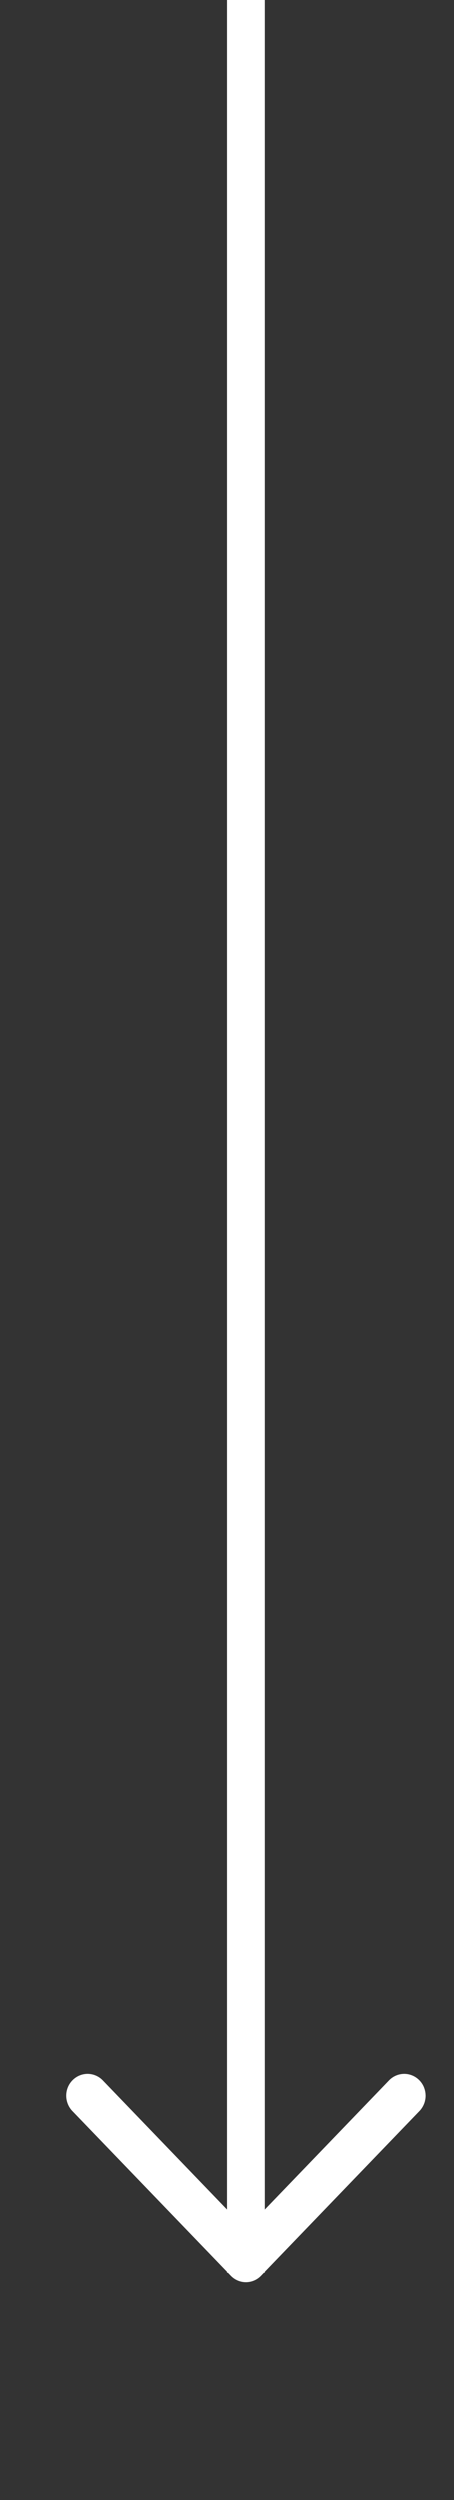 <svg width="12" height="66" viewBox="0 0 12 66" fill="none" xmlns="http://www.w3.org/2000/svg">
<rect x="0" y="0" width="12" height="66" fill="#333333" stroke="none"/>
<line x1="6.5" y1="2.18557e-08" x2="6.5" y2="60" stroke="white"/>
<path d="M10.916 55.549L6.722 59.904C6.663 59.966 6.583 60 6.5 60C6.417 60 6.337 59.966 6.278 59.904L2.084 55.549C2.029 55.487 1.999 55.406 2 55.321C2.001 55.236 2.034 55.156 2.092 55.096C2.15 55.036 2.227 55.002 2.309 55C2.39 54.999 2.469 55.03 2.529 55.088L6.5 59.212L10.471 55.088C10.531 55.03 10.61 54.999 10.691 55C10.773 55.002 10.85 55.036 10.908 55.096C10.966 55.156 10.998 55.236 11 55.321C11.001 55.406 10.971 55.487 10.916 55.549Z" fill="white" stroke="white" stroke-width="0.5"/>
</svg>
